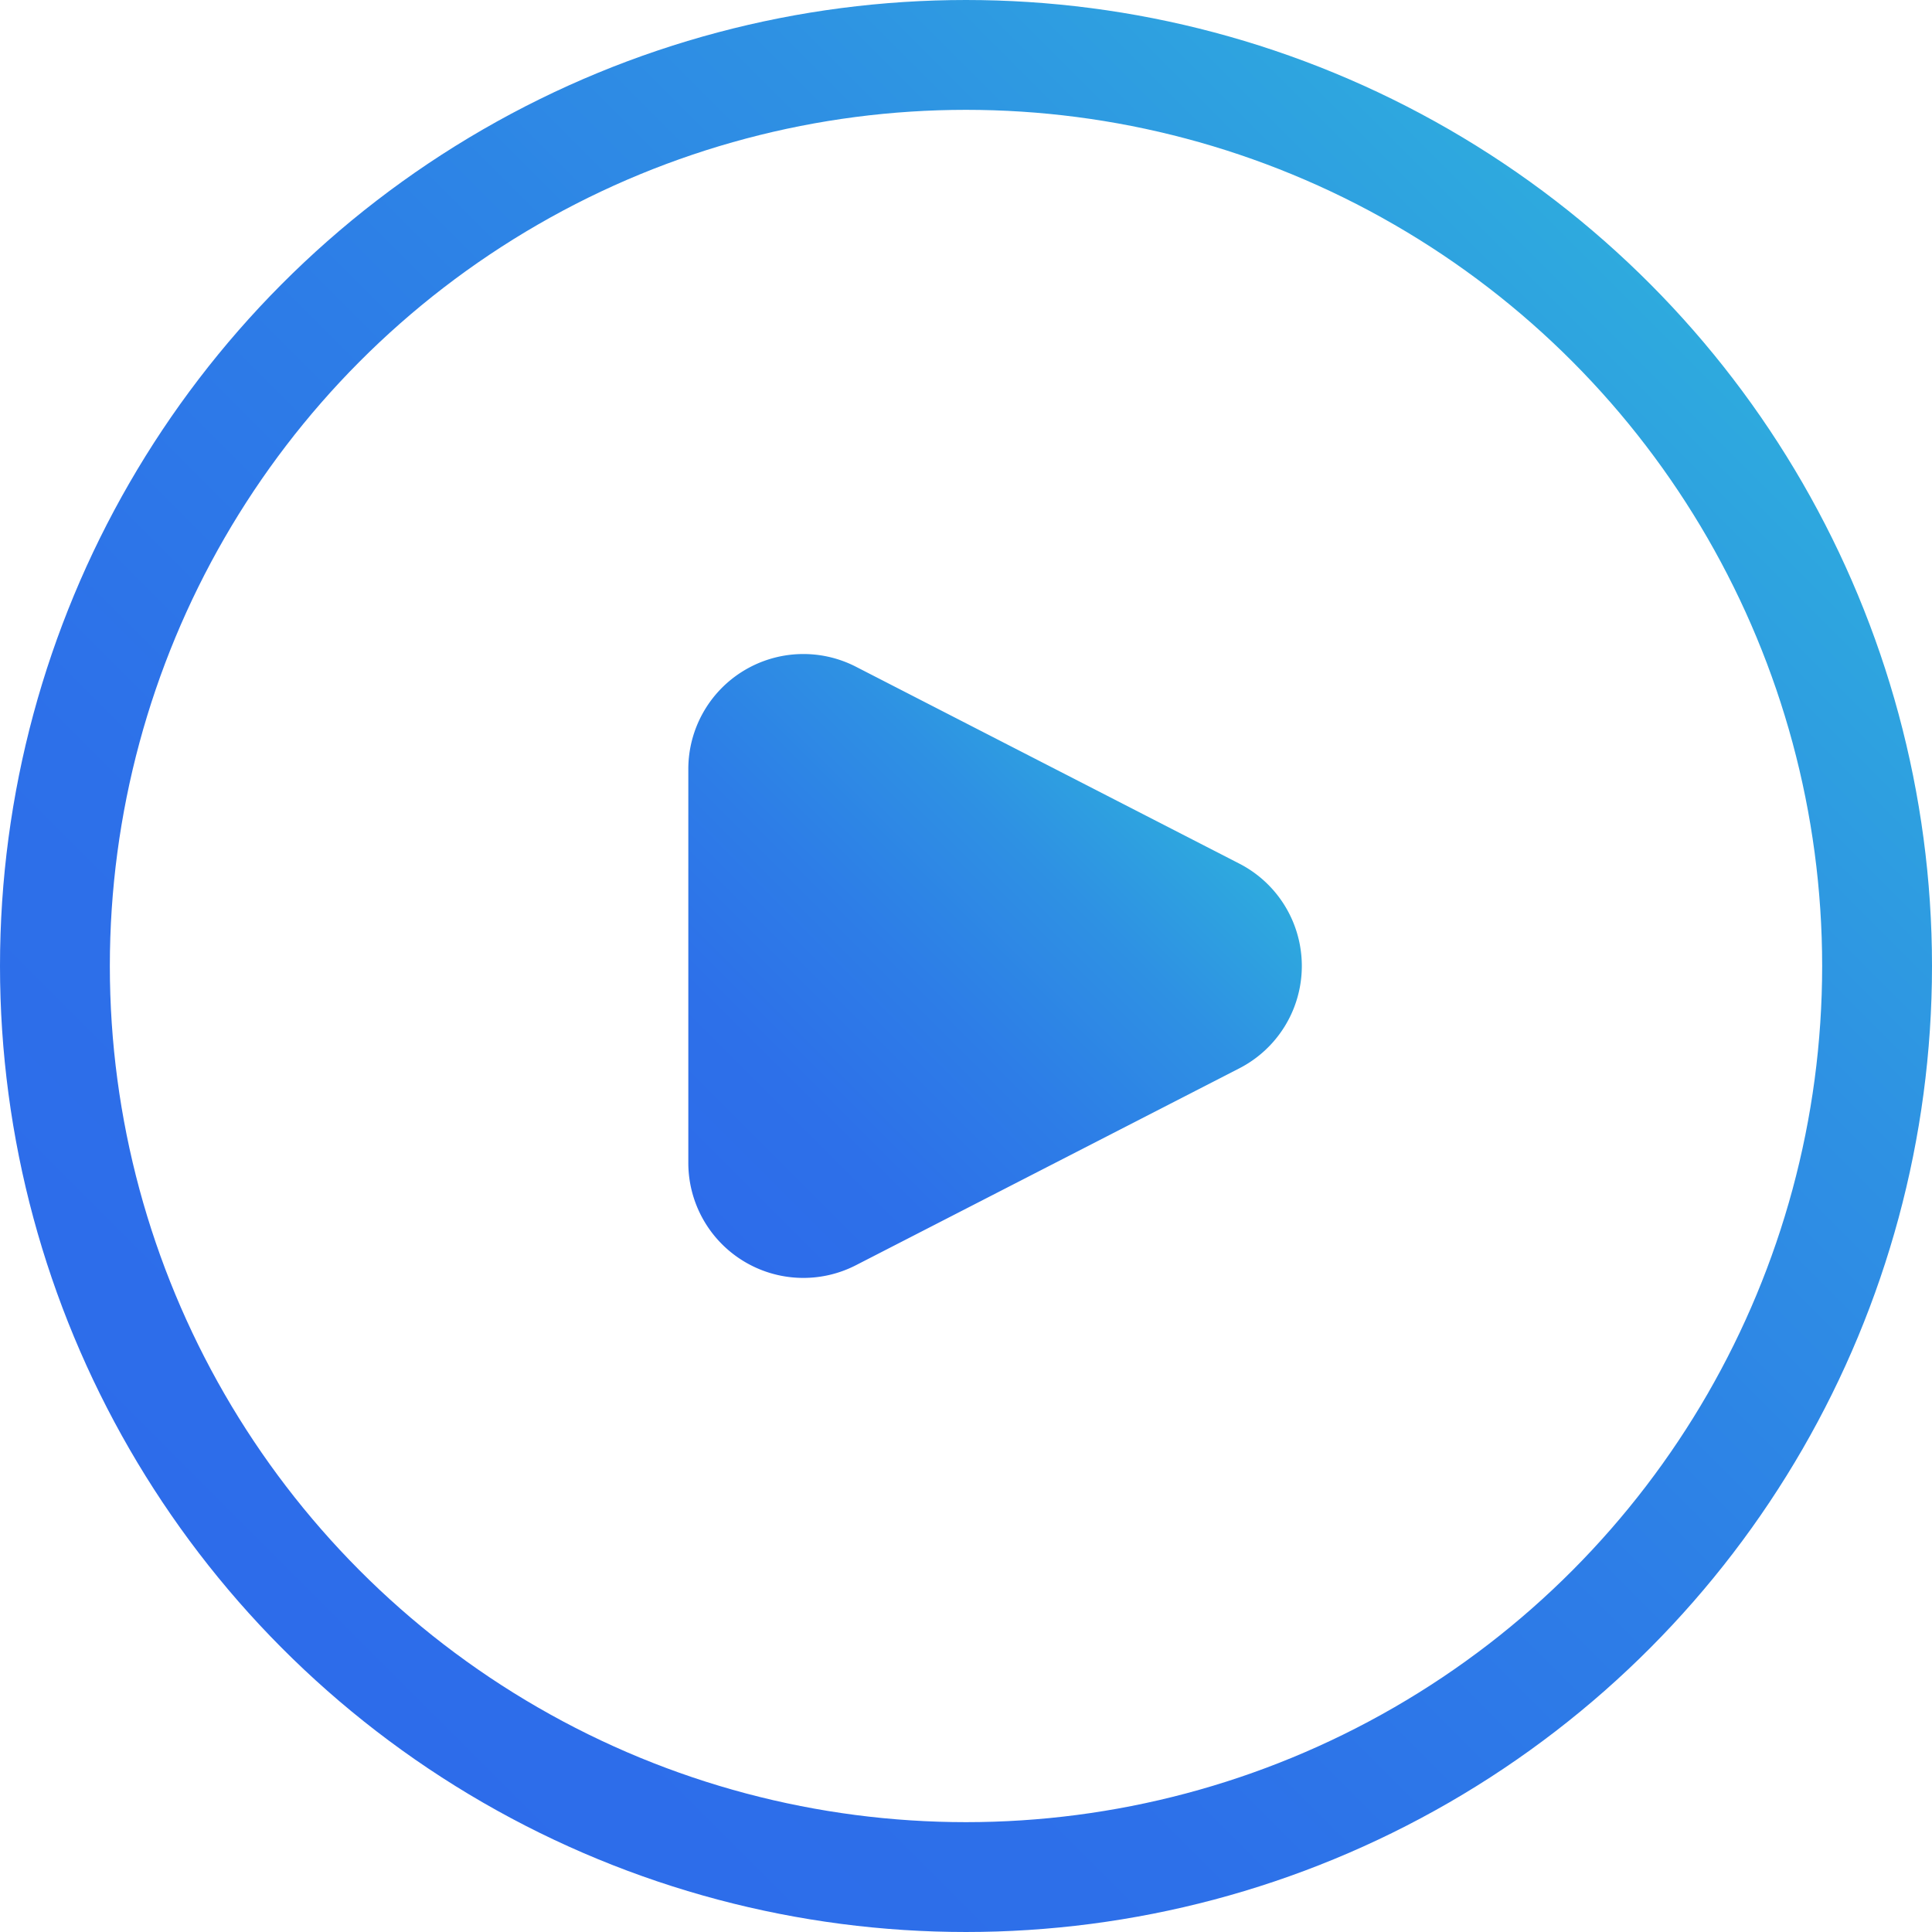 <svg xmlns="http://www.w3.org/2000/svg" xmlns:xlink="http://www.w3.org/1999/xlink" width="35.178" height="35.178" viewBox="0 0 35.178 35.178">
  <defs>
    <linearGradient id="linear-gradient" x1="5.152" y1="30.026" x2="30.026" y2="5.152" gradientUnits="userSpaceOnUse">
      <stop offset="0" stop-color="#2d6cea"/>
      <stop offset="0.249" stop-color="#2d70e9"/>
      <stop offset="0.508" stop-color="#2d7de7"/>
      <stop offset="0.769" stop-color="#2e91e3"/>
      <stop offset="1" stop-color="#2eaade"/>
    </linearGradient>
    <linearGradient id="linear-gradient-2" x1="12.204" y1="21.713" x2="20.452" y2="13.465" xlink:href="#linear-gradient"/>
  </defs>
  <g id="Camada_2" data-name="Camada 2">
    <g id="Camada_1-2" data-name="Camada 1">
      <g>
        <circle cx="17.589" cy="17.589" r="16.589" fill="none" stroke-linecap="round" stroke-linejoin="round" stroke-width="2" stroke="url(#linear-gradient)"/>
        <path d="M12.533,14.004v7.17a2.095,2.095,0,0,0,3.052,1.863l6.981-3.585a2.095,2.095,0,0,0,0-3.727l-6.981-3.585A2.095,2.095,0,0,0,12.533,14.004Z" fill="url(#linear-gradient-2)"/>
      </g>
    </g>
  </g>
</svg>

